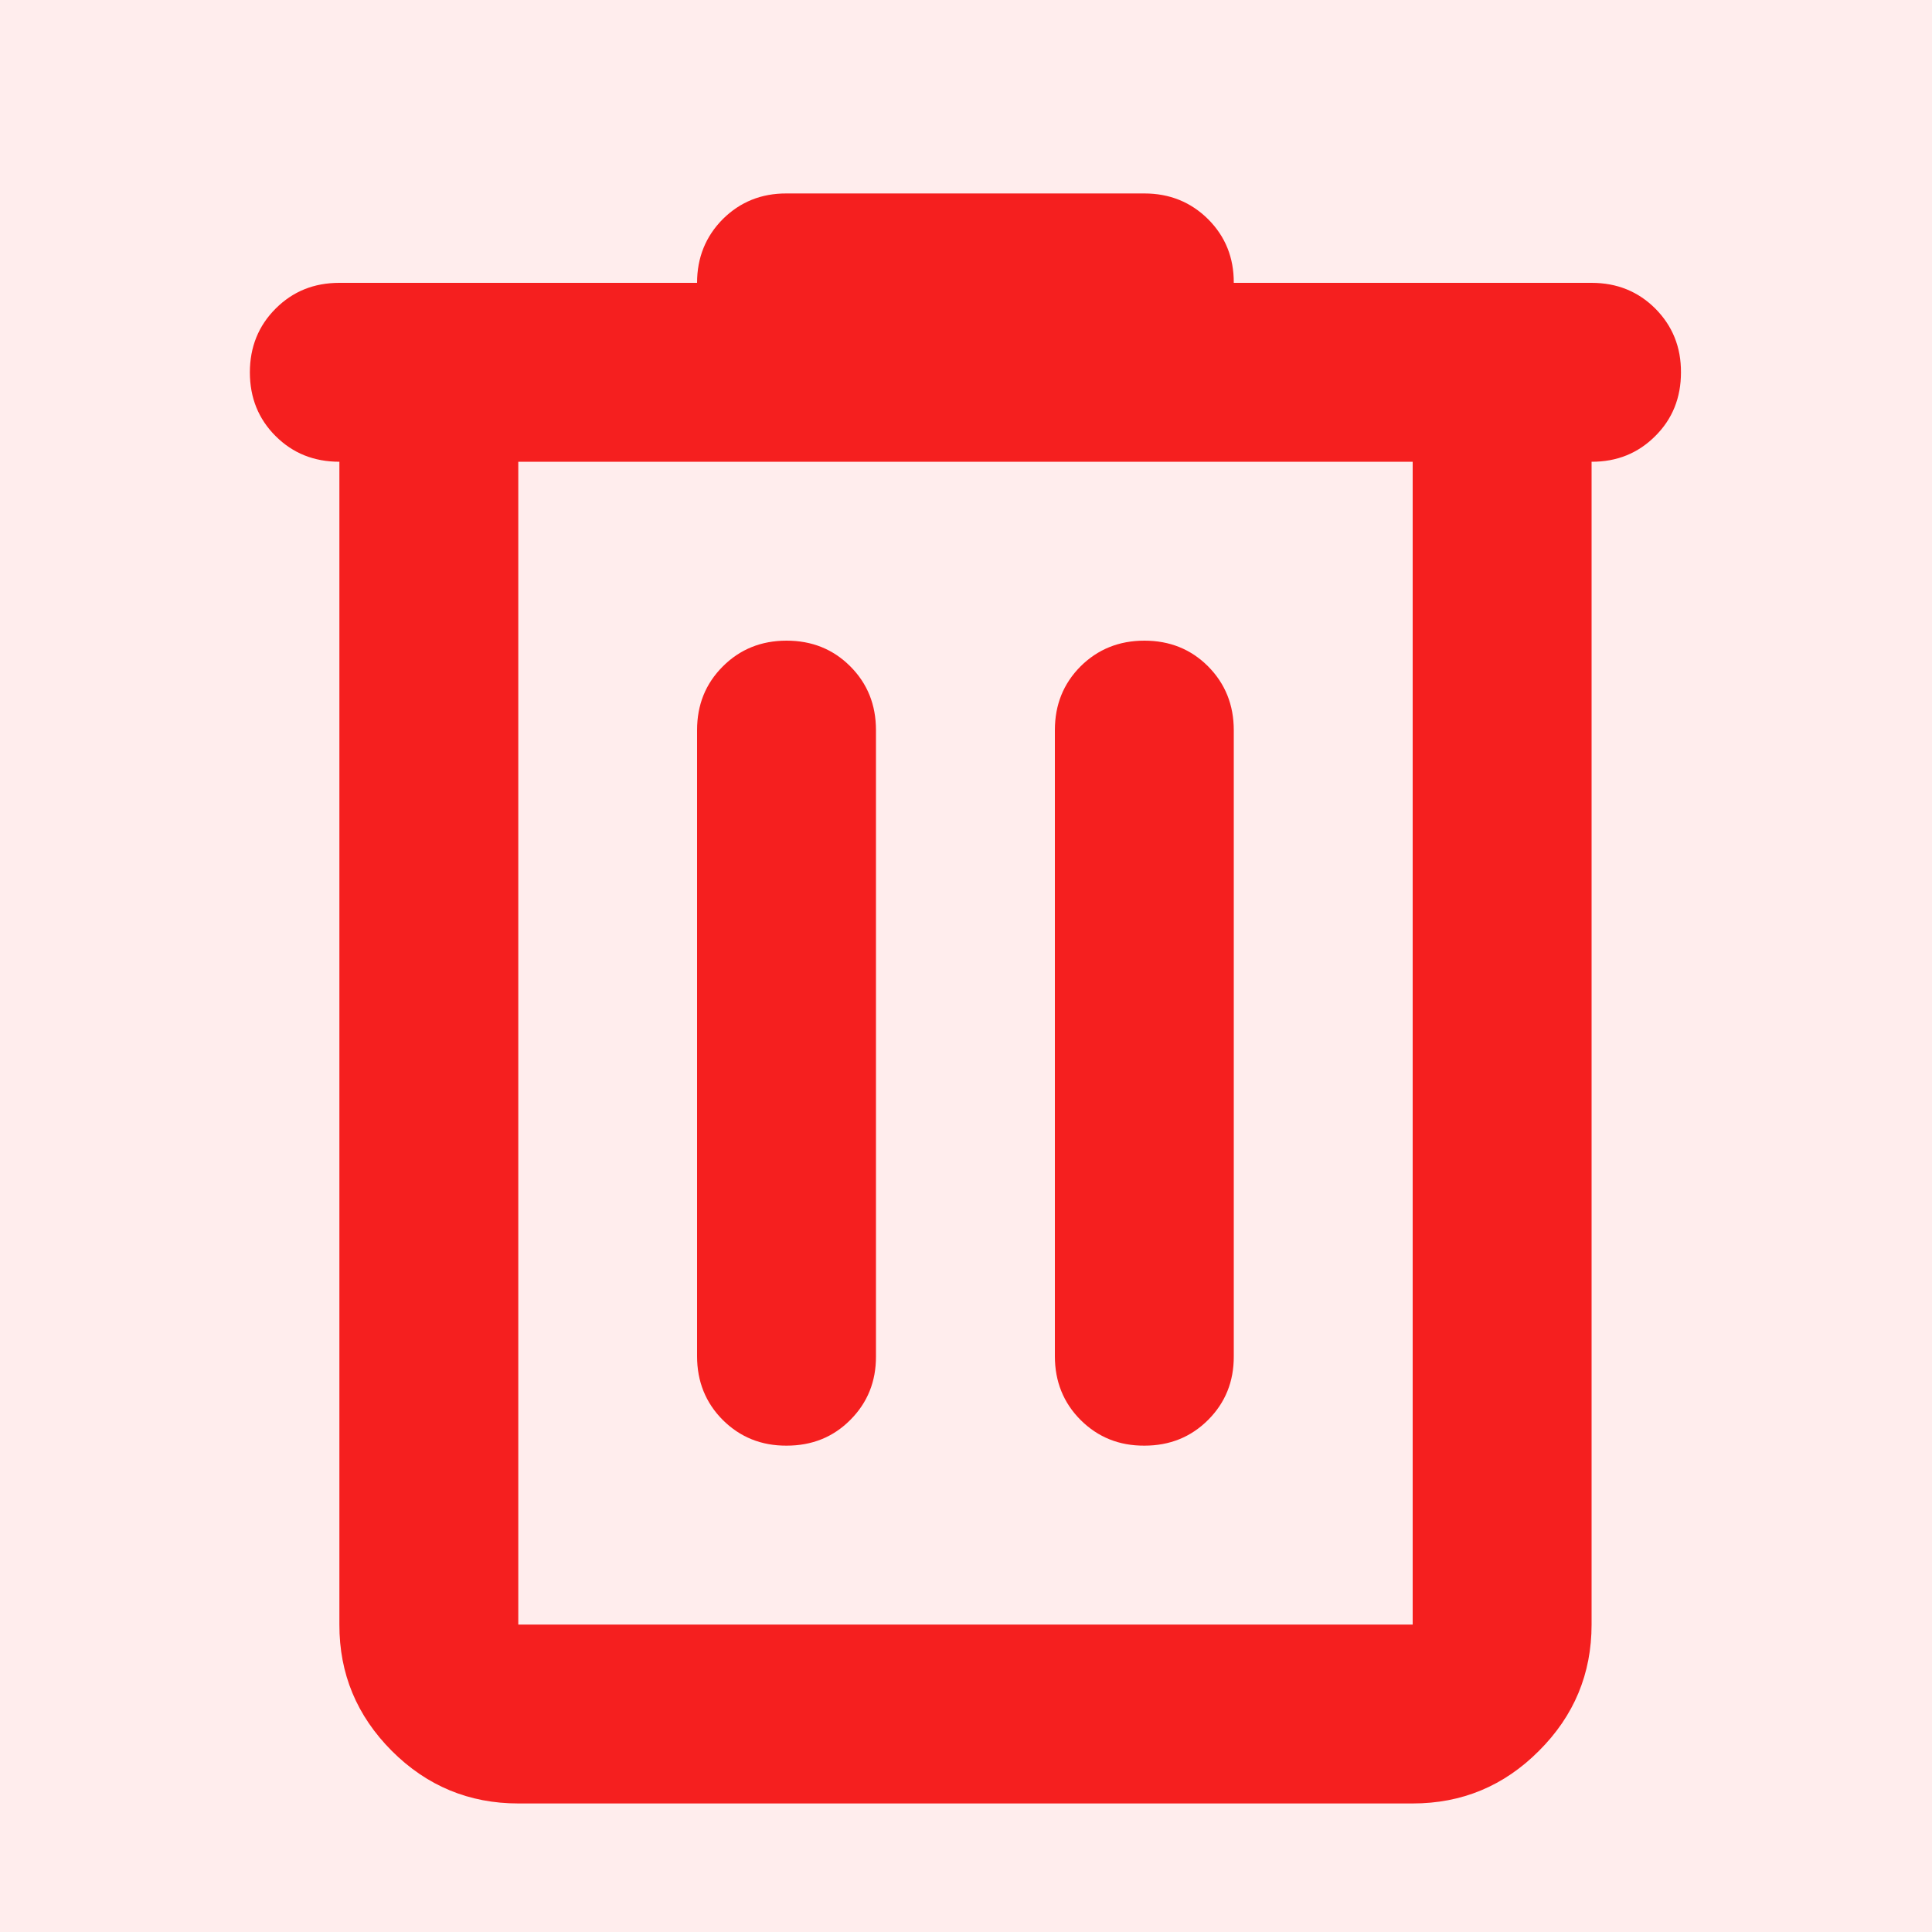 <svg width="15" height="15" viewBox="0 0 15 15" fill="none" xmlns="http://www.w3.org/2000/svg">
<rect width="15" height="15" fill="#1E1E1E"/>
<g id="10-Property detail" clip-path="url(#clip0_1_2)">
<rect width="375" height="812" transform="translate(-272 -238.748)" fill="white"/>
<g id="Rectangle 187">
<mask id="path-1-inside-1_1_2" fill="white">
<path d="M-272 -150.748H103V49.252H-272V-150.748Z"/>
</mask>
<path d="M-272 -150.748H103V49.252H-272V-150.748Z" fill="#EDF4FF"/>
<path d="M103 48.252H-272V50.252H103V48.252Z" fill="#0060F7" mask="url(#path-1-inside-1_1_2)"/>
</g>
<g id="Component 2">
<g id="Button">
<g id="Frame 20554">
<rect x="-18.354" y="-14.598" width="99.7" height="44.7" rx="3.85" fill="#FFEDED"/>
<g id="Frame 133">
<g id="raphael:edit" clip-path="url(#clip1_1_2)">
<path id="Vector" d="M4.024 14.002C3.642 14.002 3.314 13.866 3.042 13.594C2.77 13.321 2.634 12.995 2.635 12.613V3.585C2.438 3.585 2.273 3.519 2.139 3.385C2.006 3.252 1.94 3.087 1.94 2.891C1.94 2.694 2.007 2.529 2.14 2.396C2.274 2.262 2.438 2.196 2.635 2.196H5.412C5.412 2 5.479 1.835 5.612 1.701C5.746 1.568 5.911 1.501 6.107 1.502H8.885C9.081 1.502 9.246 1.569 9.38 1.702C9.513 1.835 9.58 2 9.579 2.196H12.357C12.554 2.196 12.719 2.263 12.852 2.396C12.985 2.53 13.052 2.695 13.051 2.891C13.051 3.088 12.985 3.253 12.851 3.386C12.718 3.519 12.553 3.586 12.357 3.585V12.613C12.357 12.995 12.221 13.322 11.948 13.594C11.676 13.867 11.349 14.002 10.968 14.002H4.024ZM4.024 3.585V12.613H10.968V3.585H4.024ZM5.412 10.53C5.412 10.726 5.479 10.892 5.612 11.025C5.746 11.158 5.911 11.225 6.107 11.224C6.304 11.224 6.469 11.158 6.602 11.024C6.735 10.891 6.802 10.726 6.801 10.53V5.669C6.801 5.472 6.735 5.307 6.601 5.173C6.468 5.04 6.303 4.974 6.107 4.974C5.91 4.974 5.745 5.041 5.612 5.174C5.478 5.308 5.412 5.472 5.412 5.669V10.53ZM8.19 10.53C8.19 10.726 8.257 10.892 8.39 11.025C8.524 11.158 8.688 11.225 8.885 11.224C9.081 11.224 9.246 11.158 9.38 11.024C9.513 10.891 9.58 10.726 9.579 10.53V5.669C9.579 5.472 9.512 5.307 9.379 5.173C9.246 5.04 9.081 4.974 8.885 4.974C8.688 4.974 8.523 5.041 8.389 5.174C8.256 5.308 8.19 5.472 8.19 5.669V10.53Z" fill="#F51F1F"/>
</g>
</g>
<rect x="-18.354" y="-14.598" width="99.7" height="44.7" rx="3.85" stroke="#B3BAC6" stroke-width="0.3"/>
</g>
</g>
</g>
</g>
<defs>
<clipPath id="clip0_1_2">
<rect width="375" height="812" fill="white" transform="translate(-272 -238.748)"/>
</clipPath>
<clipPath id="clip1_1_2">
<rect width="14" height="14" fill="white" transform="translate(0.496 0.752)"/>
</clipPath>
</defs>
</svg>
